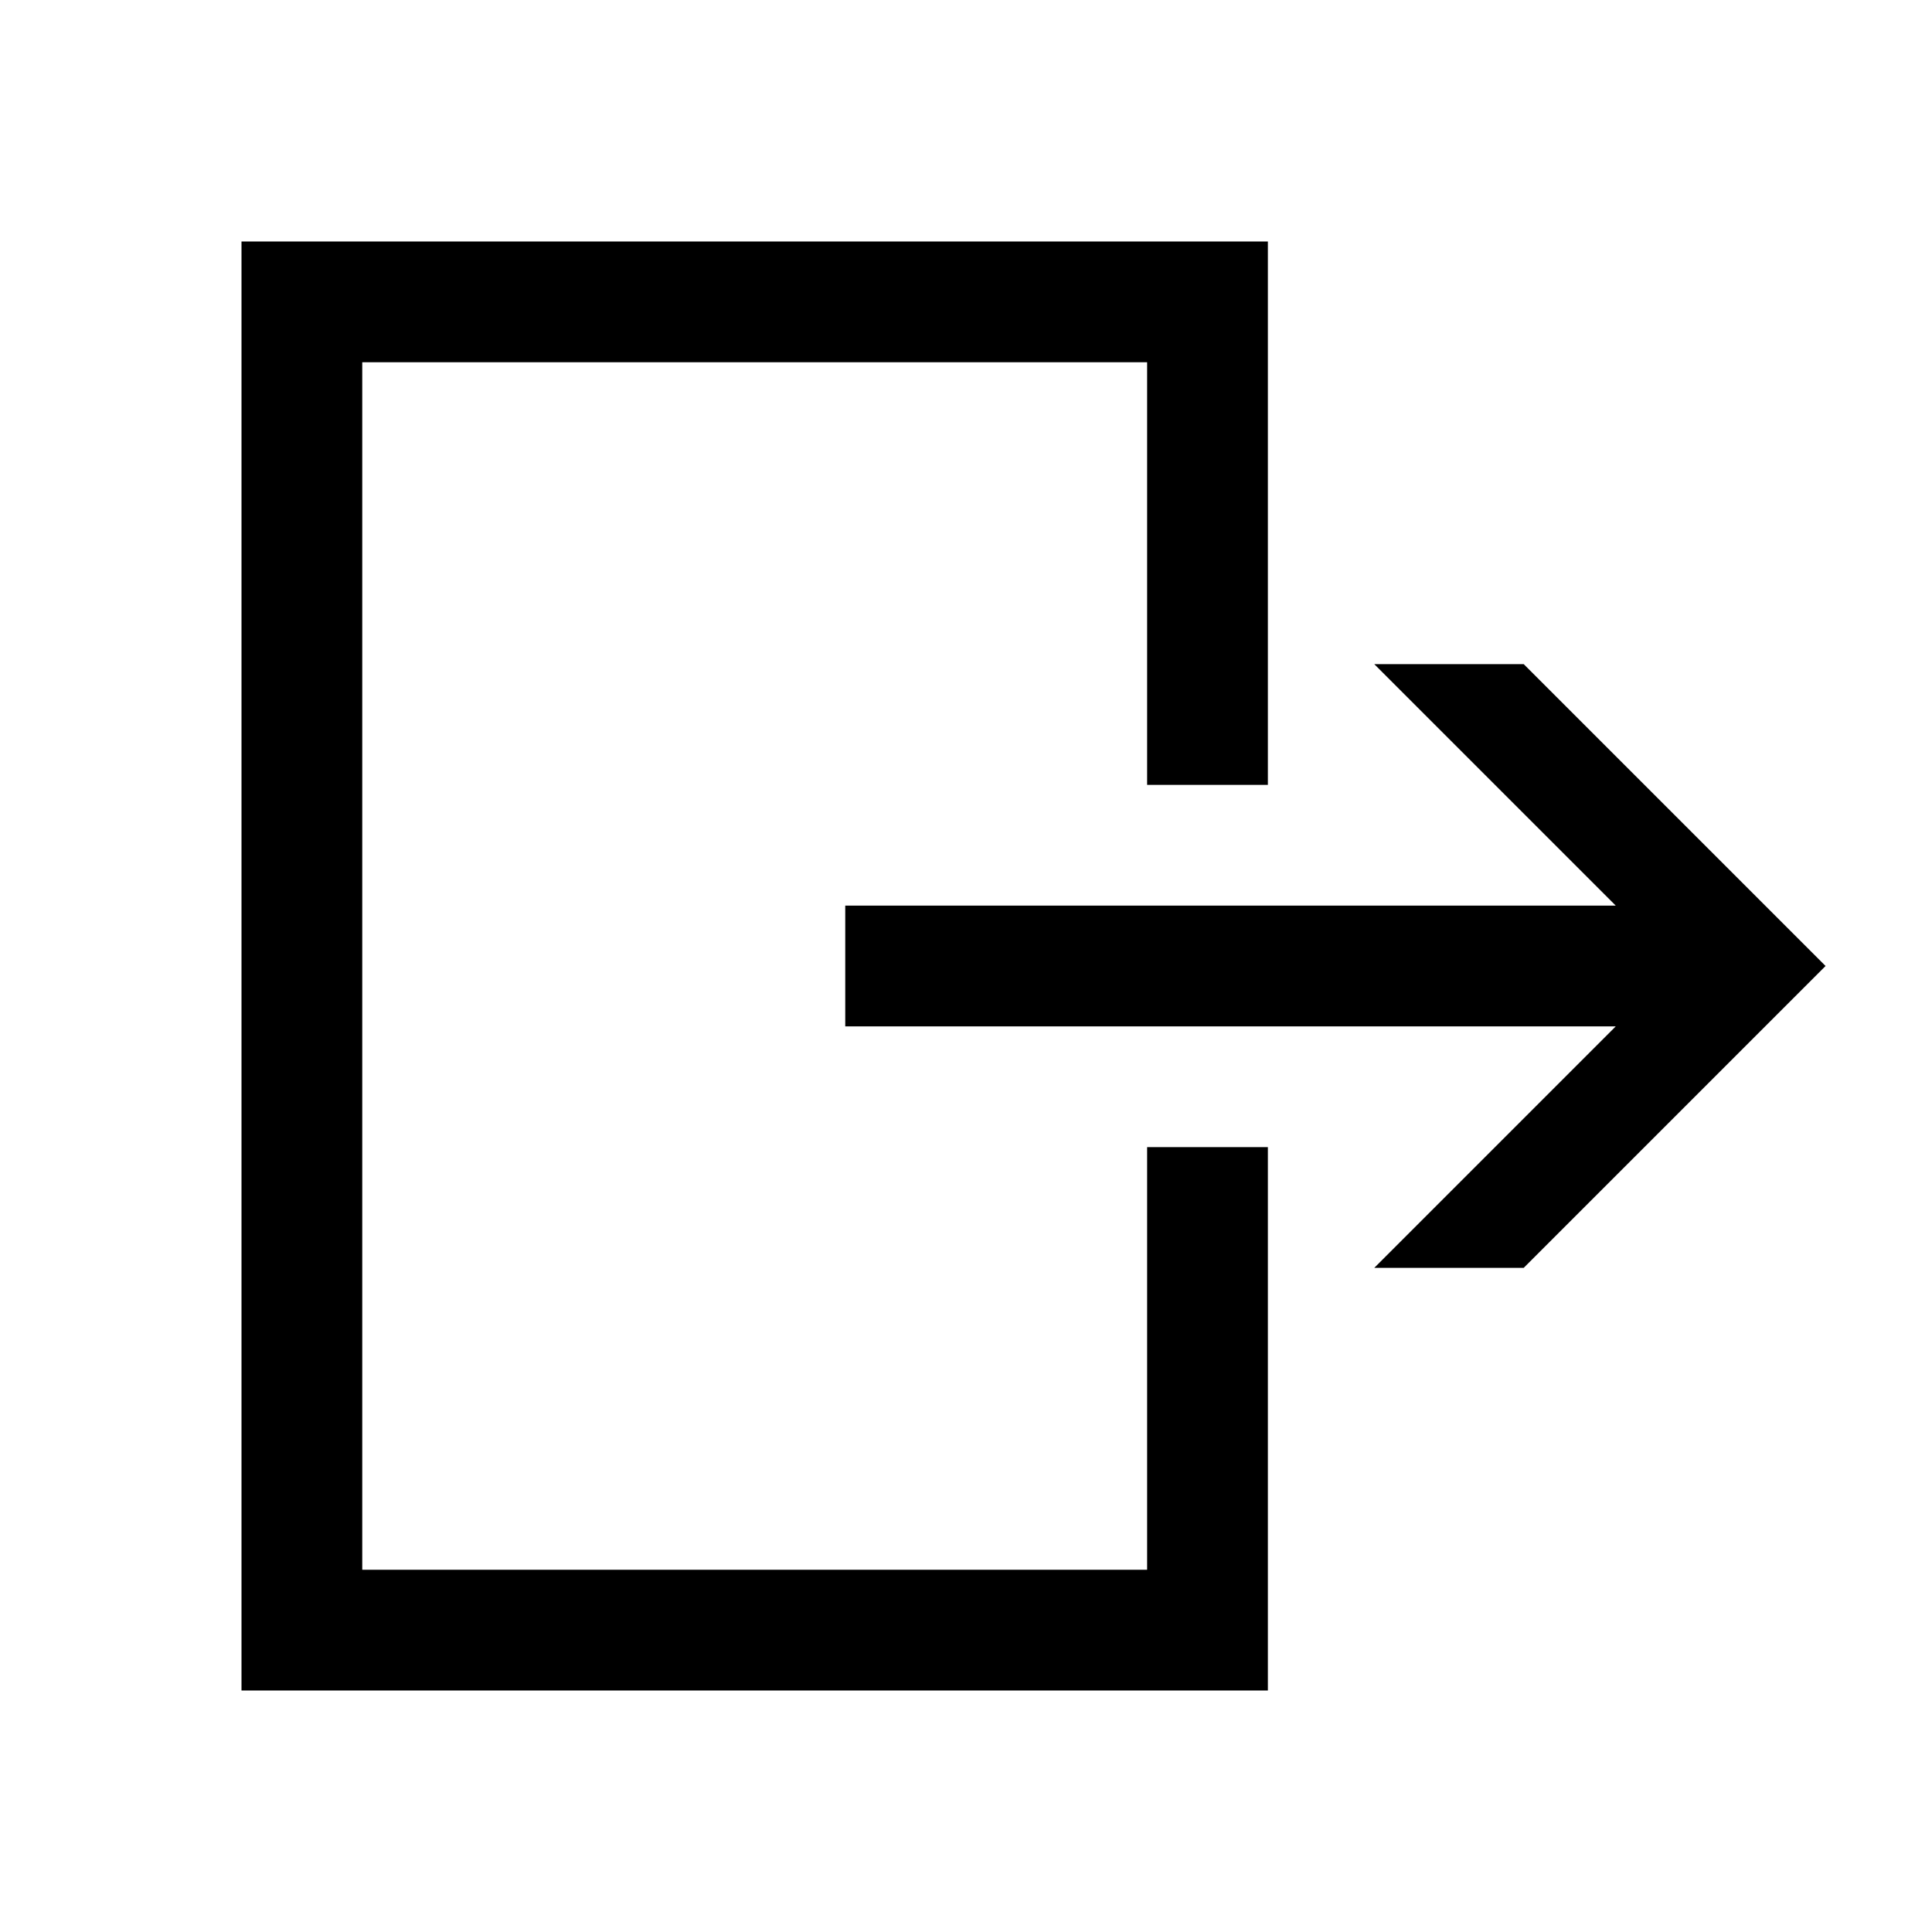 <svg width="48" height="48" viewBox="0 0 32 32" xmlns="http://www.w3.org/2000/svg"><path d="M21 4H4V28H21V19H19V26H6V6H19V13H21V4Z" fill="#000000" class="bmwfcol"/><path d="M30.237 16L25.237 11H22.762L26.762 15H14V17H26.762L22.762 21H25.237L30.237 16Z" fill="#000000" class="bmwfcol"/><title>exit_rg_48</title></svg>